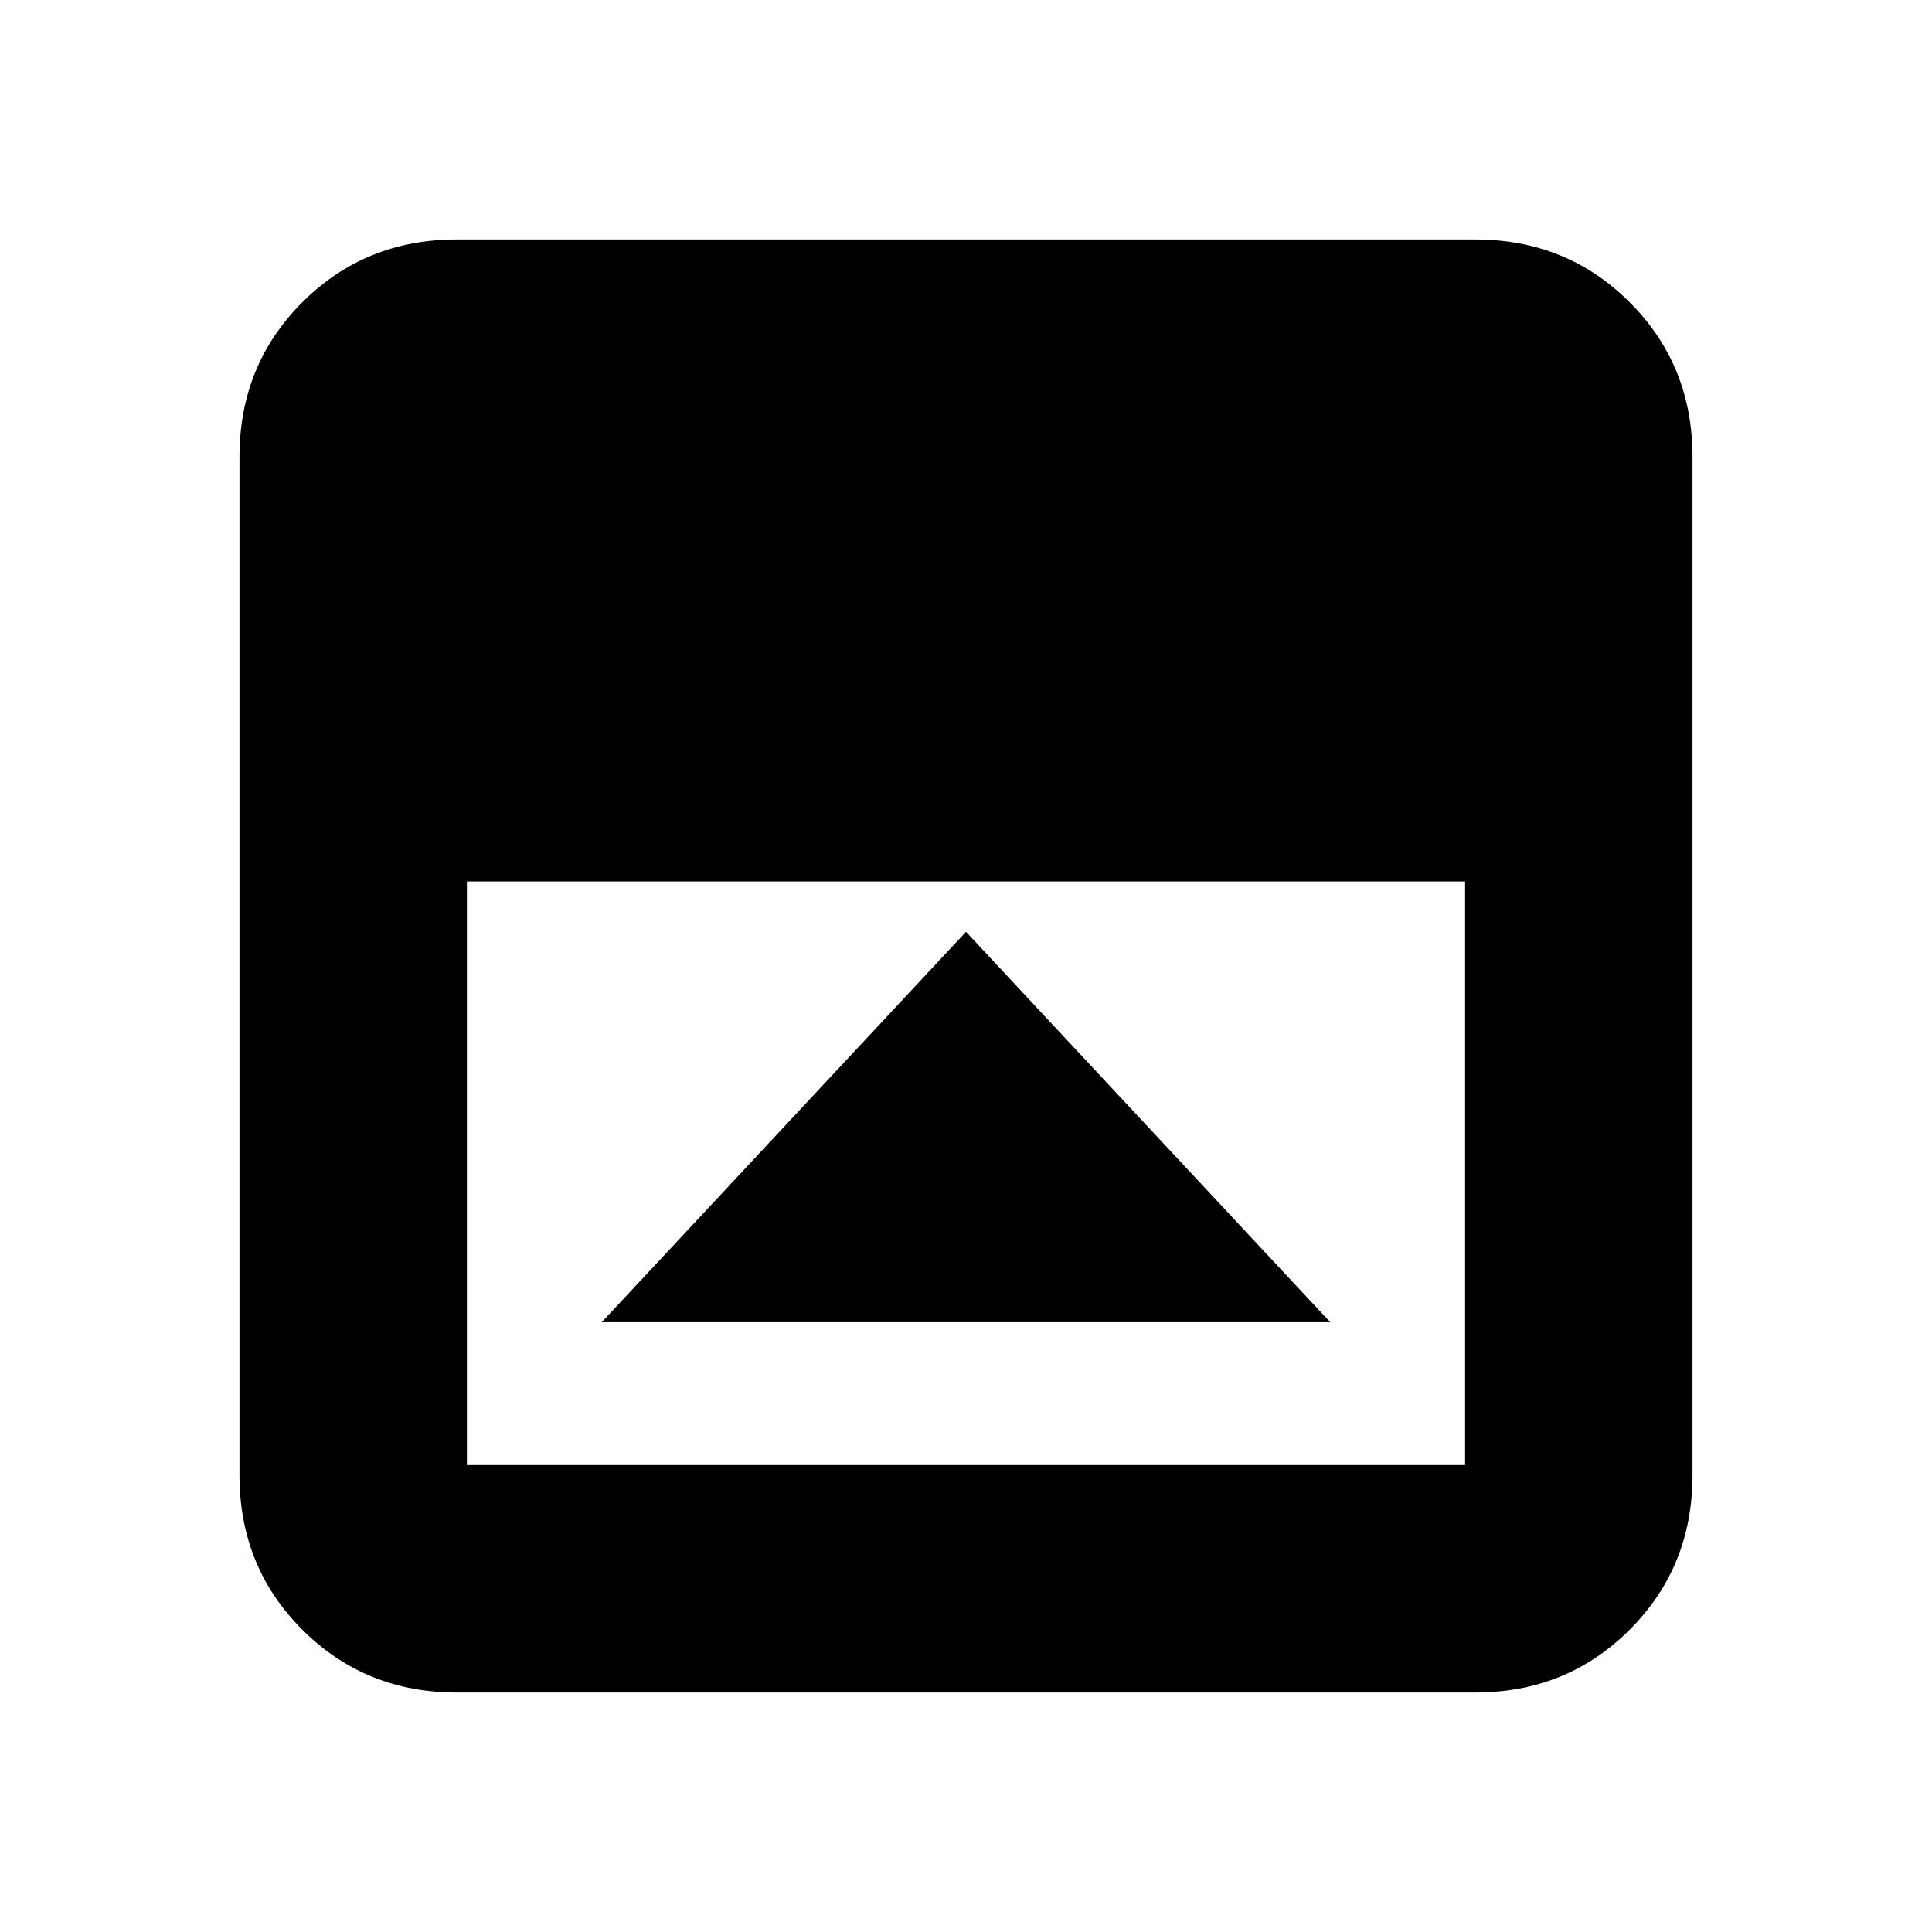 <svg xmlns="http://www.w3.org/2000/svg" height="20" viewBox="0 -960 960 960" width="20"><path d="M480-497 299-303h362L480-497ZM227-119q-45.57 0-76.79-31.21Q119-181.43 119-227v-506q0-45.58 31.21-76.79Q181.43-841 227-841h506q45.58 0 76.79 31.21Q841-778.58 841-733v506q0 45.57-31.21 76.79Q778.58-119 733-119H227Zm5-403v290h496v-290H232Z"/></svg>